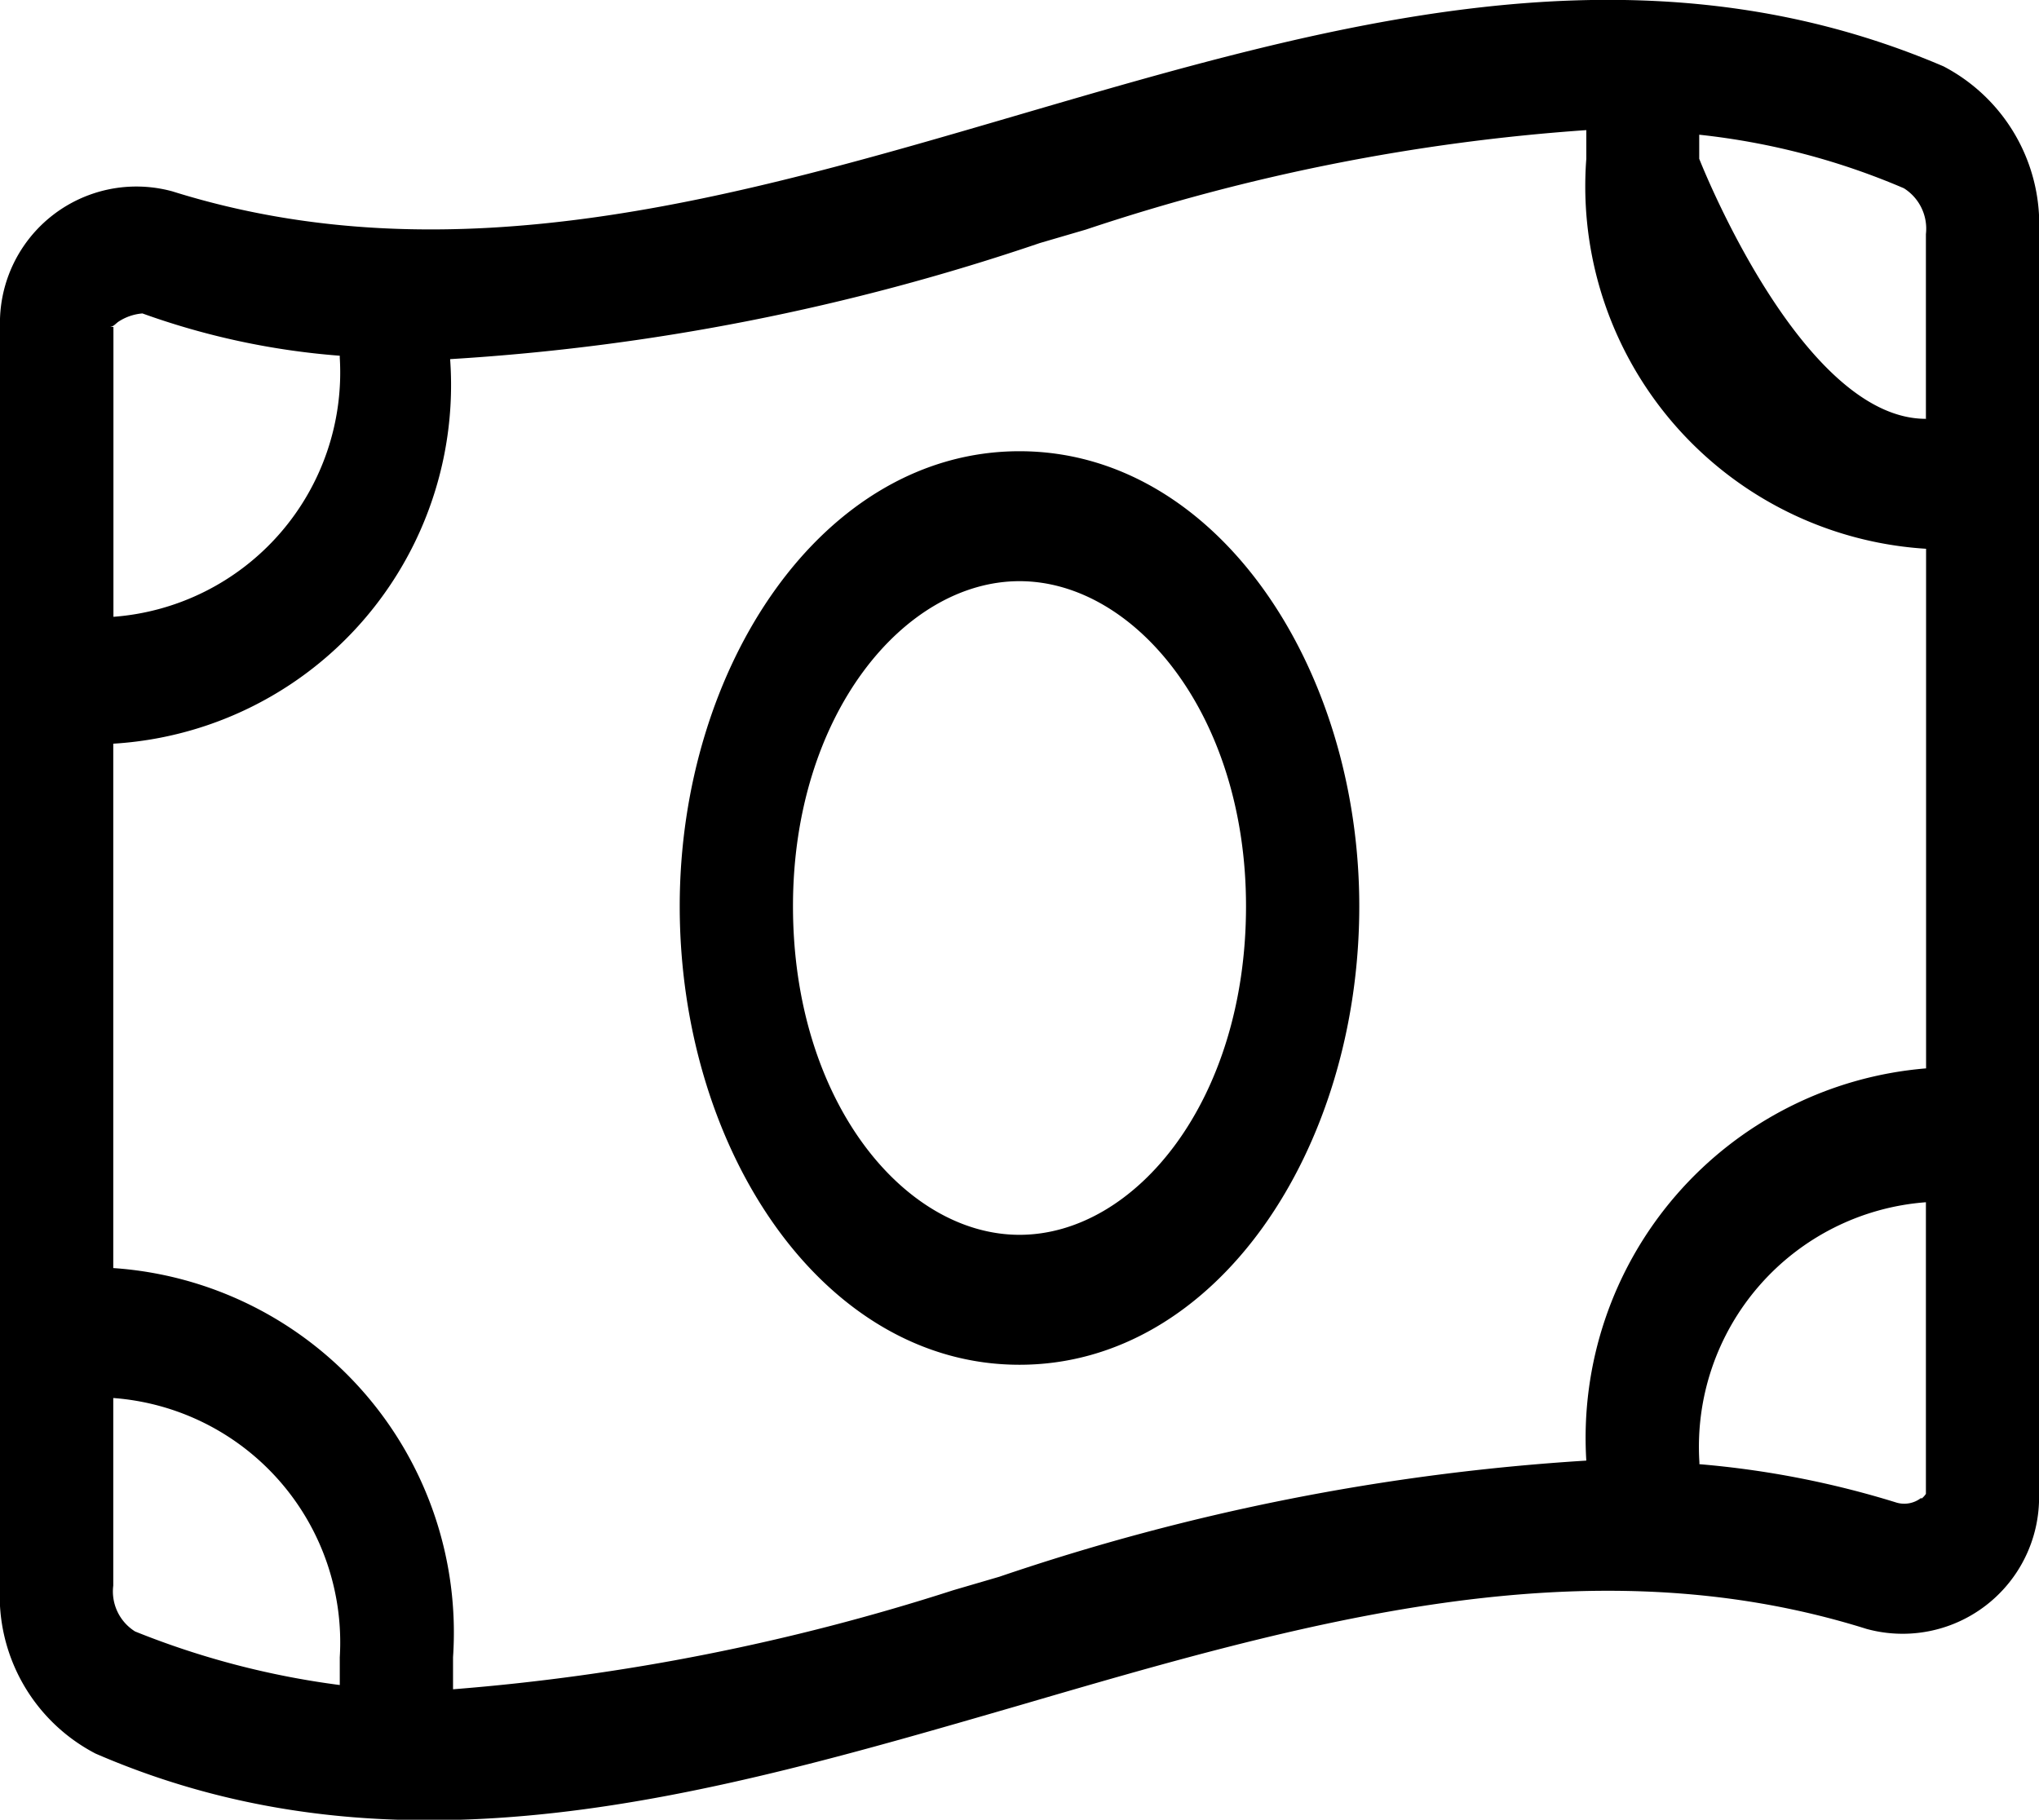<svg xmlns="http://www.w3.org/2000/svg" width="11.954" height="10.671" viewBox="0 0 11.954 10.671">
  <path id="money-bill-wave-light" d="M7.969,37.316c0,1.427-.838,2.689-1.992,2.689s-1.992-1.262-1.992-2.689c0-1.405.838-2.668,1.992-2.668S7.969,35.911,7.969,37.316ZM5.977,39.243c.679,0,1.328-.786,1.328-1.927,0-1.12-.65-1.906-1.328-1.906s-1.328.786-1.328,1.906C4.649,38.457,5.3,39.243,5.977,39.243ZM0,41.3V33.919a.8.8,0,0,1,1.01-.795c1.655.519,3.311.035,4.967-.45,1.806-.528,3.611-1.056,5.417-.283a1.045,1.045,0,0,1,.56.983v7.38a.8.8,0,0,1-1.011.8c-1.654-.519-3.31-.036-4.966.448-1.824.529-3.63,1.058-5.417.283A1.043,1.043,0,0,1,0,41.3Zm1.992-7.222v.01a4.4,4.4,0,0,1-1.157-.248.3.3,0,0,0-.143.05c-.018.014-.026.026-.046.029l.019,0v1.7A1.437,1.437,0,0,0,1.992,34.1ZM.664,40.2v1.1a.277.277,0,0,0,.128.269,4.887,4.887,0,0,0,1.2.314V41.72A1.437,1.437,0,0,0,.664,40.2Zm0-.762A2.142,2.142,0,0,1,2.656,41.72v.188a12.836,12.836,0,0,0,2.933-.581l.27-.079A13.2,13.2,0,0,1,9.3,40.567a2.174,2.174,0,0,1,1.992-2.3V35.22A2.13,2.13,0,0,1,9.3,32.933v-.168a11.816,11.816,0,0,0-2.933.583l-.27.079a13.21,13.21,0,0,1-3.458.681A2.107,2.107,0,0,1,.664,36.363Zm10.6,1.353a.114.114,0,0,0,.027-.029h0V39.052a1.438,1.438,0,0,0-1.328,1.524v.012a5.43,5.43,0,0,1,1.158.226.161.161,0,0,0,.143-.029Zm.027-6.329V33.375a.28.28,0,0,0-.129-.269,4.164,4.164,0,0,0-1.2-.314v.141S10.557,34.458,11.29,34.458Z" transform="translate(0 -32.002)"/>
</svg>
